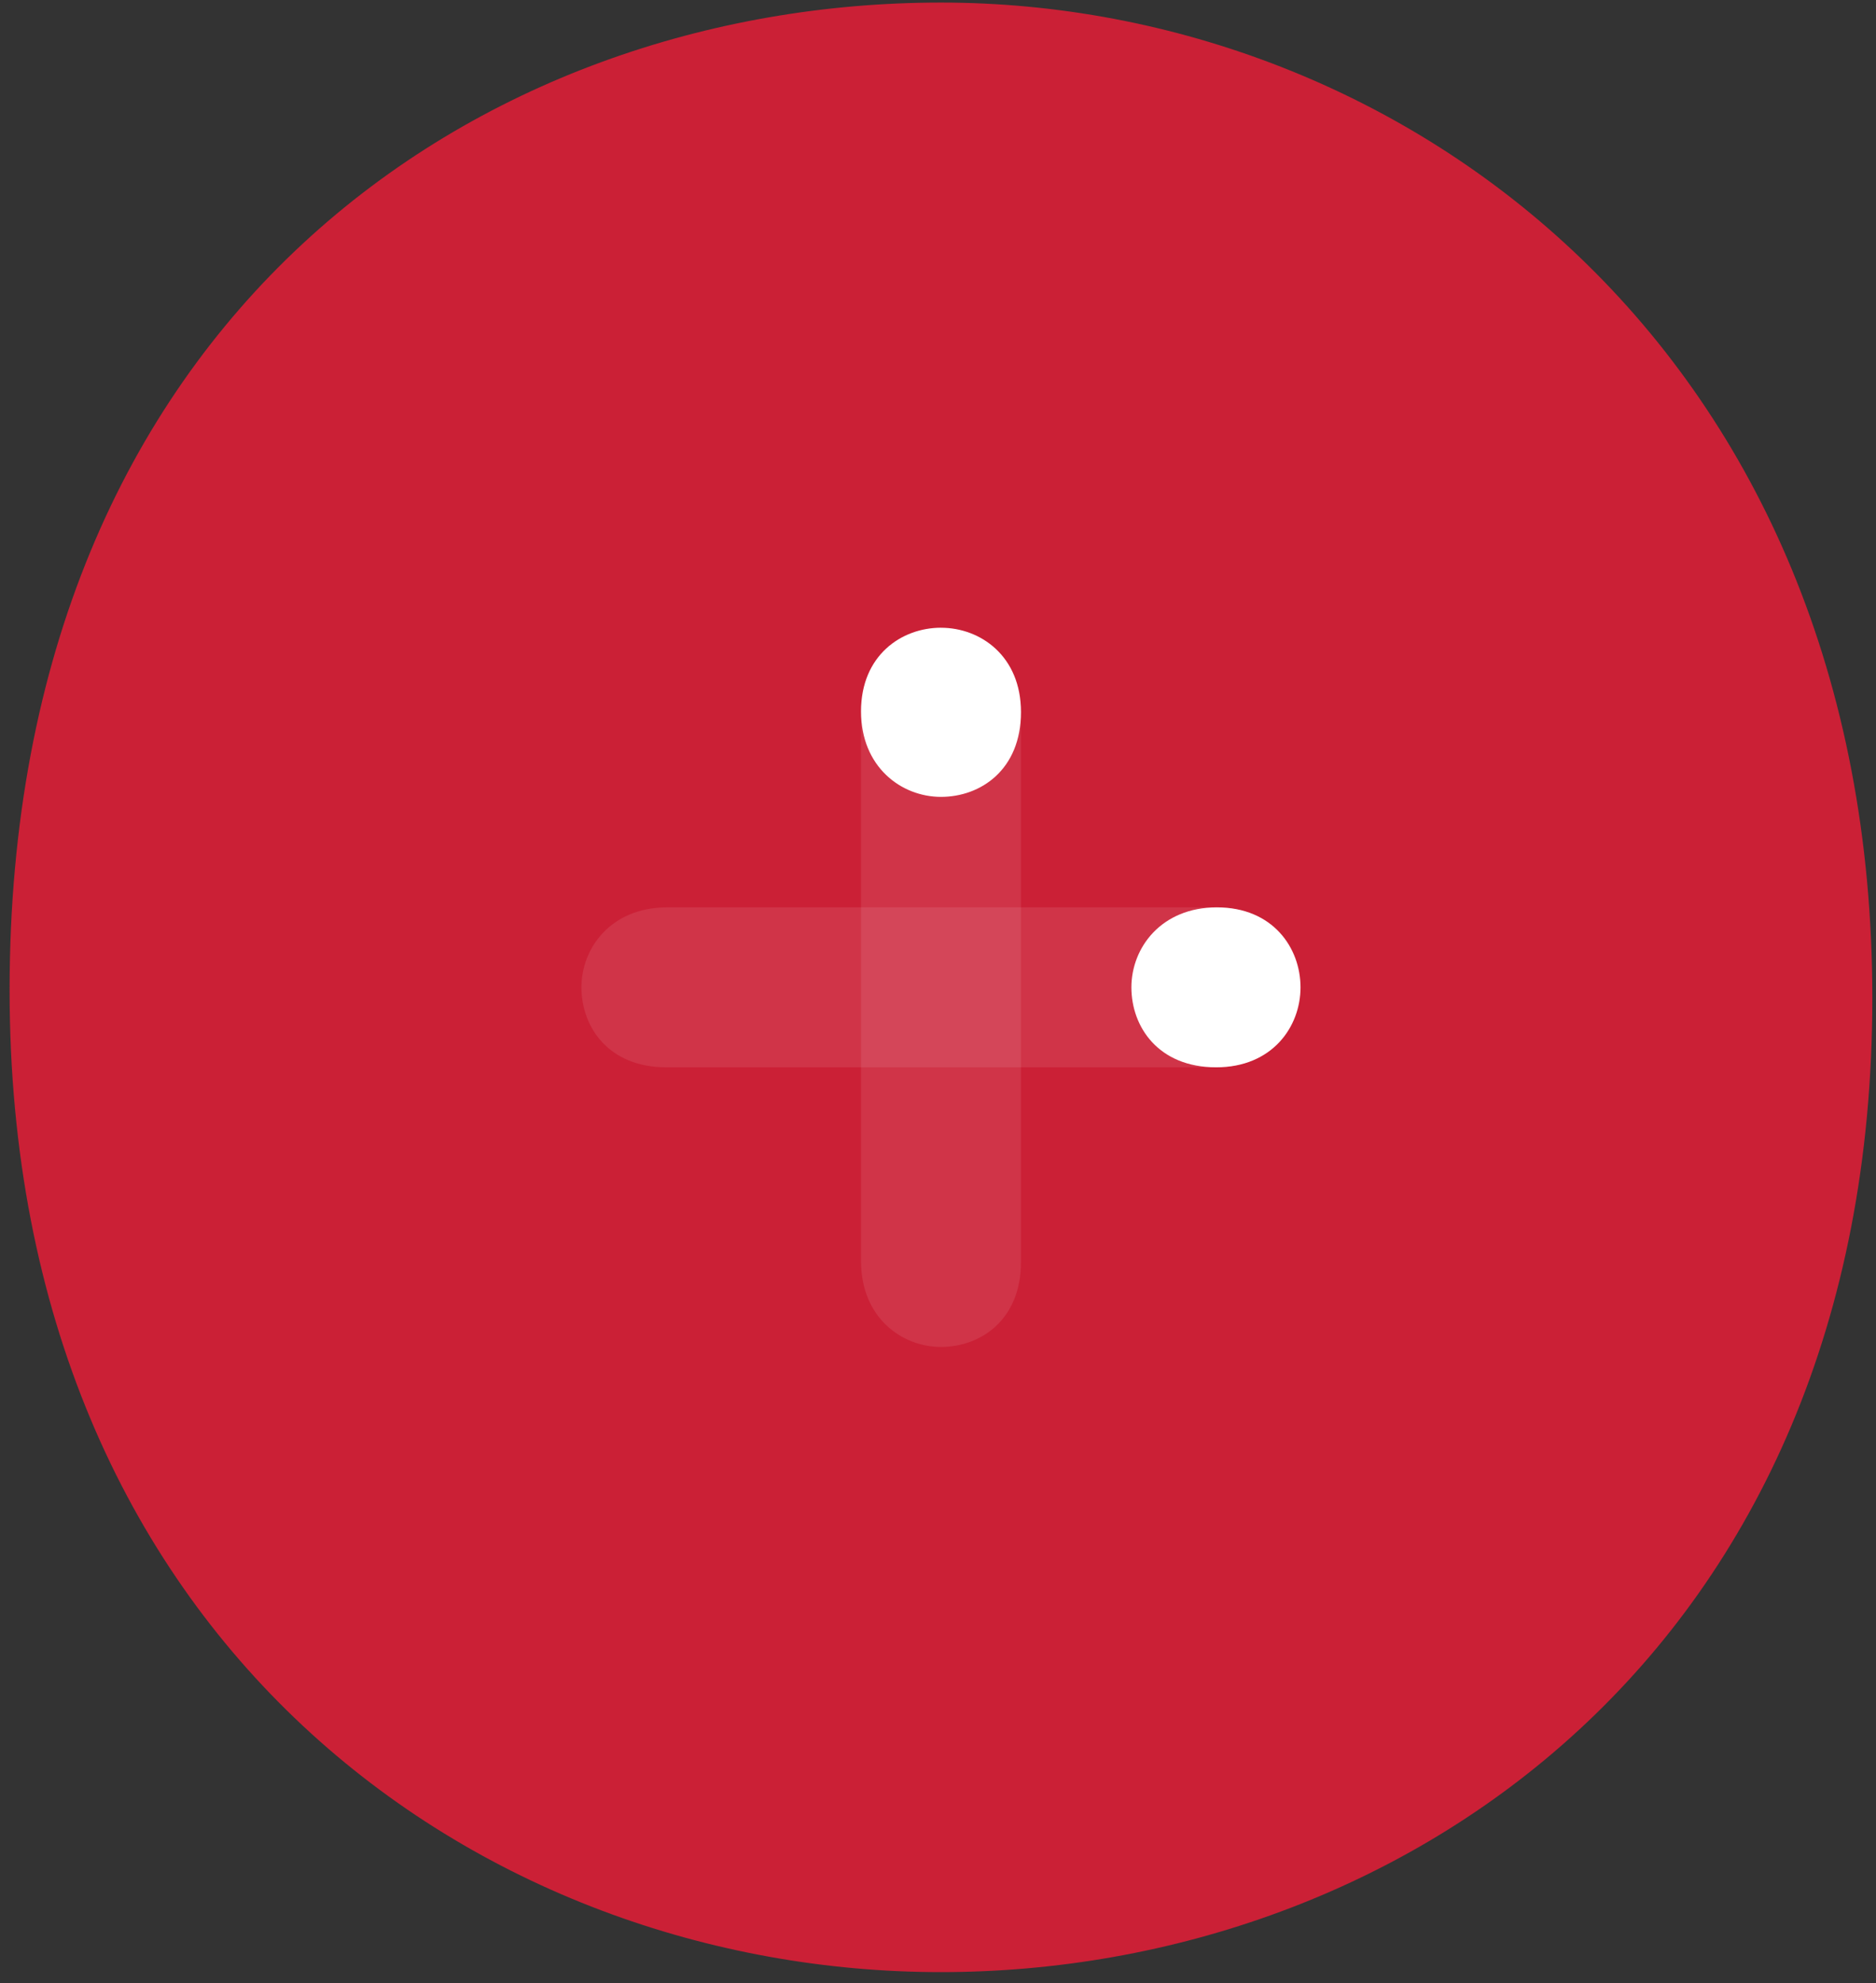 <svg xmlns="http://www.w3.org/2000/svg" width="88" height="93" viewBox="0 0 88 93"><rect x="0" y="0" width="88" height="93" fill="#333333" stroke="none"/><g><g><path fill="#cb2036" d="M44.135 92.488C22.547 92.488.45 77.01.45 46.436.45 14.847 22.547.12 44.135.12c21.72 0 43.693 16.353 43.693 46.682 0 30.582-22.095 45.686-43.693 45.686z"/></g><g opacity=".3"><g opacity=".3"><path fill="#fff" d="M40.39 59.192c.016 2.583 1.893 3.977 3.75 3.977 1.854 0 3.752-1.265 3.752-3.977V33.389h-.002c-.016-2.604-1.903-3.923-3.75-3.923-1.854 0-3.751 1.297-3.751 3.923v25.803z"/></g></g><g><path fill="#fff" d="M44.14 29.44c1.855 0 3.752 1.328 3.752 3.954 0 2.713-1.897 3.978-3.751 3.978-1.866 0-3.752-1.406-3.752-4.01 0-2.626 1.897-3.923 3.752-3.923z"/></g><g opacity=".3"><g opacity=".3"><path fill="#fff" d="M31.252 42.554c-2.584.015-3.978 1.893-3.978 3.75 0 1.854 1.265 3.751 3.978 3.751h25.802c2.605-.016 3.924-1.904 3.924-3.75 0-1.855-1.298-3.752-3.924-3.752H31.252z"/></g></g><g><path fill="#fff" d="M61.005 46.305c0 1.854-1.33 3.75-3.955 3.75-2.713 0-3.978-1.896-3.978-3.75 0-1.865 1.405-3.752 4.009-3.752 2.626 0 3.924 1.898 3.924 3.752z"/></g></g></svg>